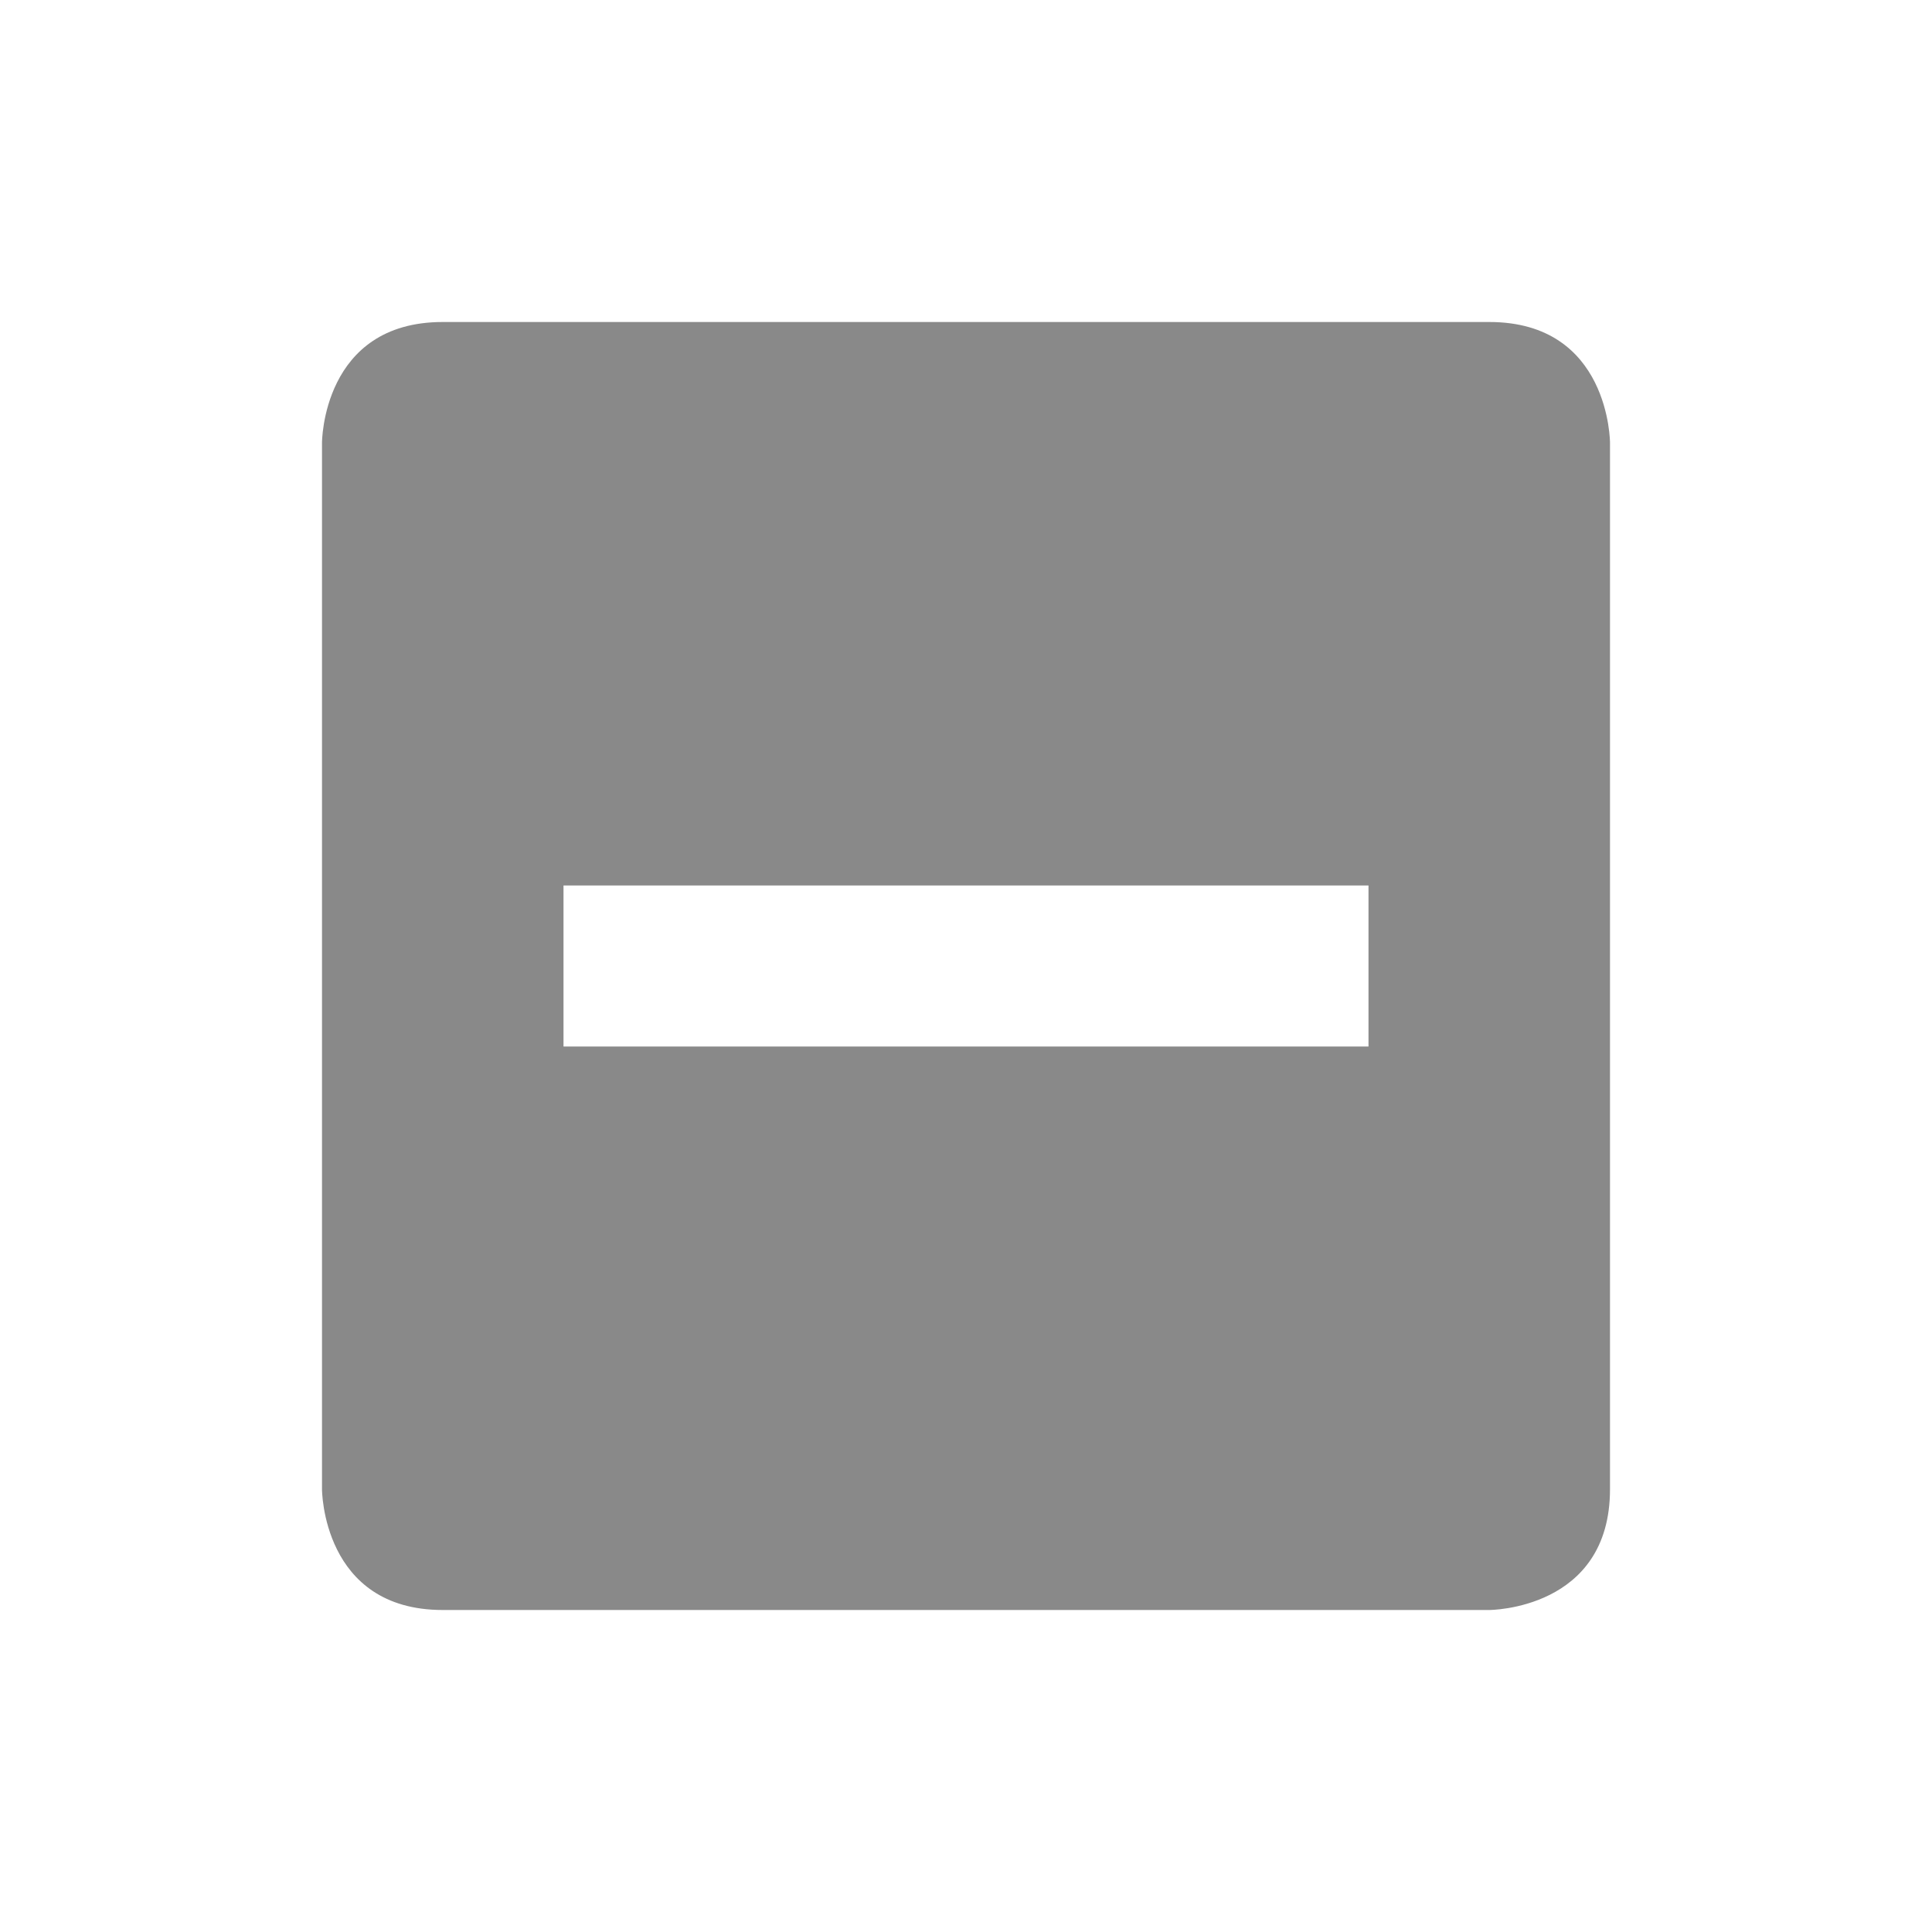 <svg width="24" height="24" viewBox="0 0 24 24" fill="none" xmlns="http://www.w3.org/2000/svg">
  <path fill-rule="evenodd" clip-rule="evenodd" d="M18.5 4H5.5C4 4 4 5.5 4 5.5V18.5C4 18.5 4 20 5.5 20H18.5C18.5 20 20 20 20 18.5V5.5C20 5.5 20 4 18.5 4ZM17 11H7L7 13H17V11Z" fill="#898989"/>
</svg>
